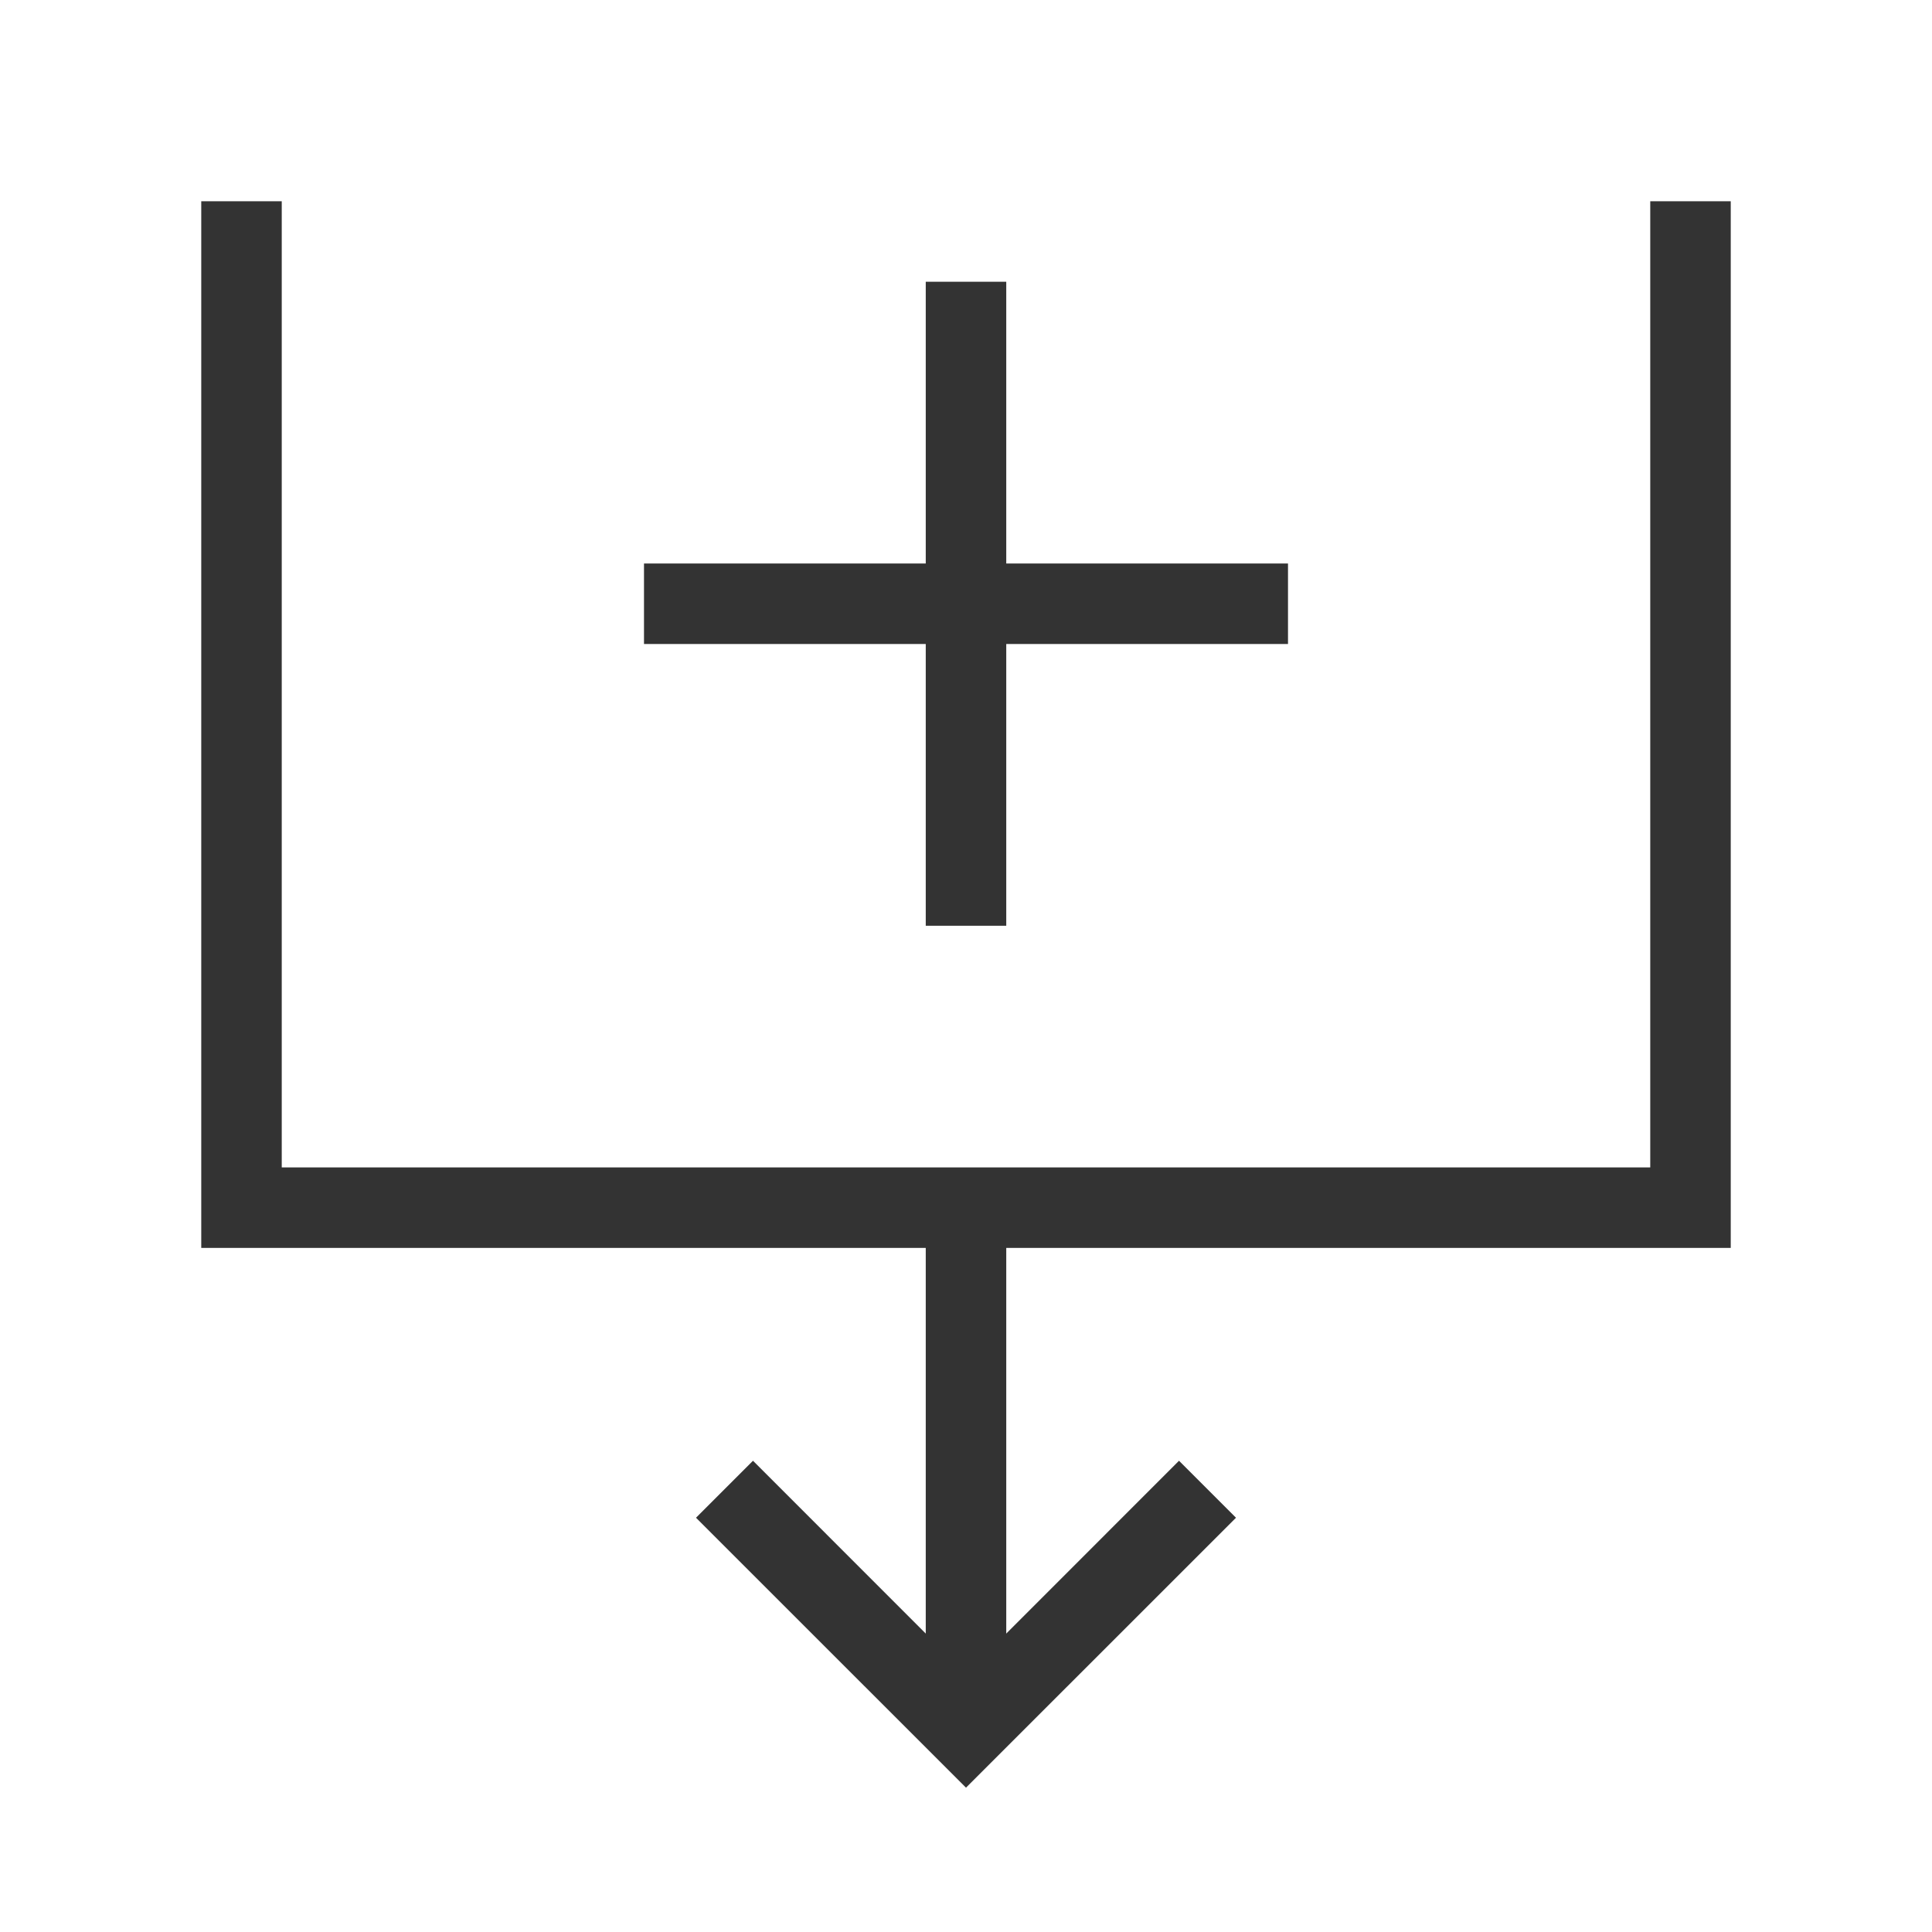 <?xml version="1.0" encoding="iso-8859-1"?>
<svg version="1.1" id="&#x56FE;&#x5C42;_1" xmlns="http://www.w3.org/2000/svg" xmlns:xlink="http://www.w3.org/1999/xlink" x="0px"
	 y="0px" viewBox="0 0 24 24" style="enable-background:new 0 0 24 24;" xml:space="preserve">
<polygon style="fill:#333333;" points="21.5,15.502 2.5,15.502 2.5,2.5 3.5,2.5 3.5,14.502 20.5,14.502 20.5,2.5 21.5,2.5 "/>
<polygon style="fill:#333333;" points="12,22.207 8.646,18.854 9.354,18.146 12,20.793 14.646,18.146 15.354,18.854 "/>
<rect x="11.5" y="15" style="fill:#333333;" width="1" height="6.5"/>
<rect x="8" y="7" style="fill:#333333;" width="8" height="1"/>
<rect x="11.5" y="3.5" style="fill:#333333;" width="1" height="8"/>
</svg>






